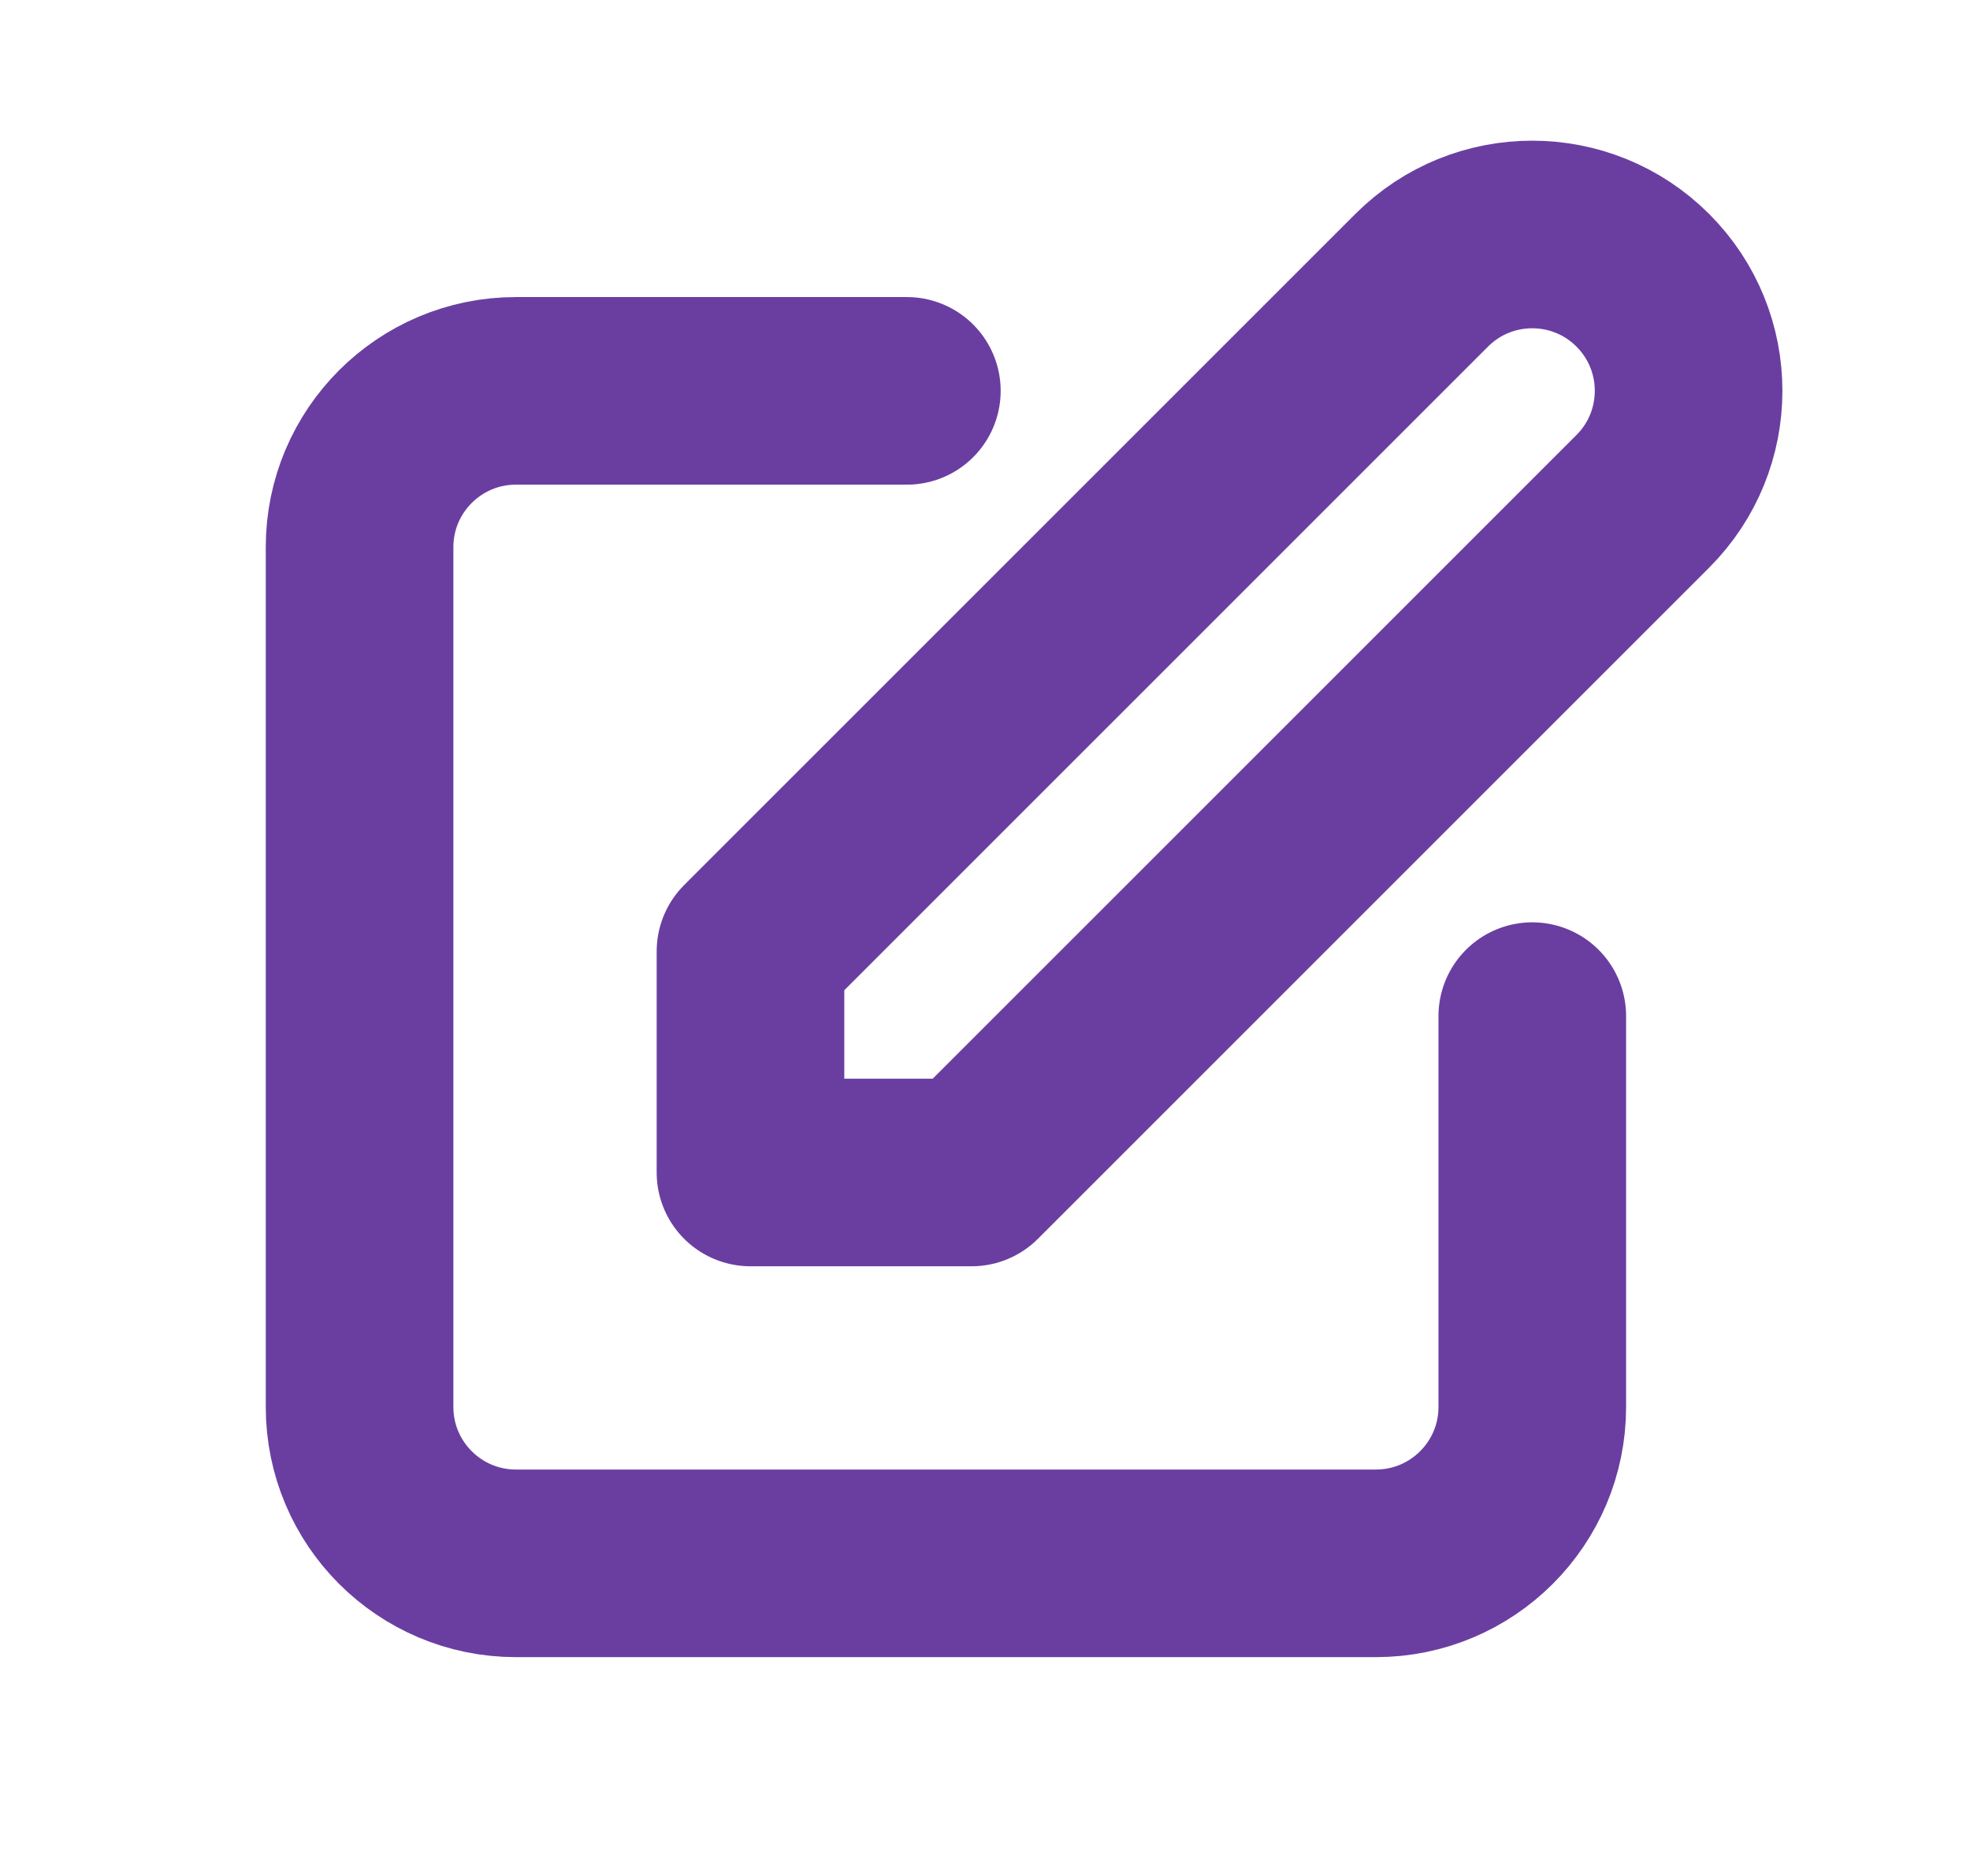 <svg width="21" height="20" viewBox="0 0 21 20" fill="none" xmlns="http://www.w3.org/2000/svg">
<path d="M9.667 4.167H5.5C4.58 4.167 3.833 4.913 3.833 5.833V15C3.833 15.921 4.58 16.667 5.5 16.667H14.667C15.587 16.667 16.334 15.921 16.334 15V10.833M15.155 2.988C15.806 2.337 16.861 2.337 17.512 2.988C18.163 3.639 18.163 4.694 17.512 5.345L10.357 12.5H8L8 10.143L15.155 2.988Z" stroke="#6A3EA1" stroke-width="2" stroke-linecap="round" stroke-linejoin="round"/>
</svg>
